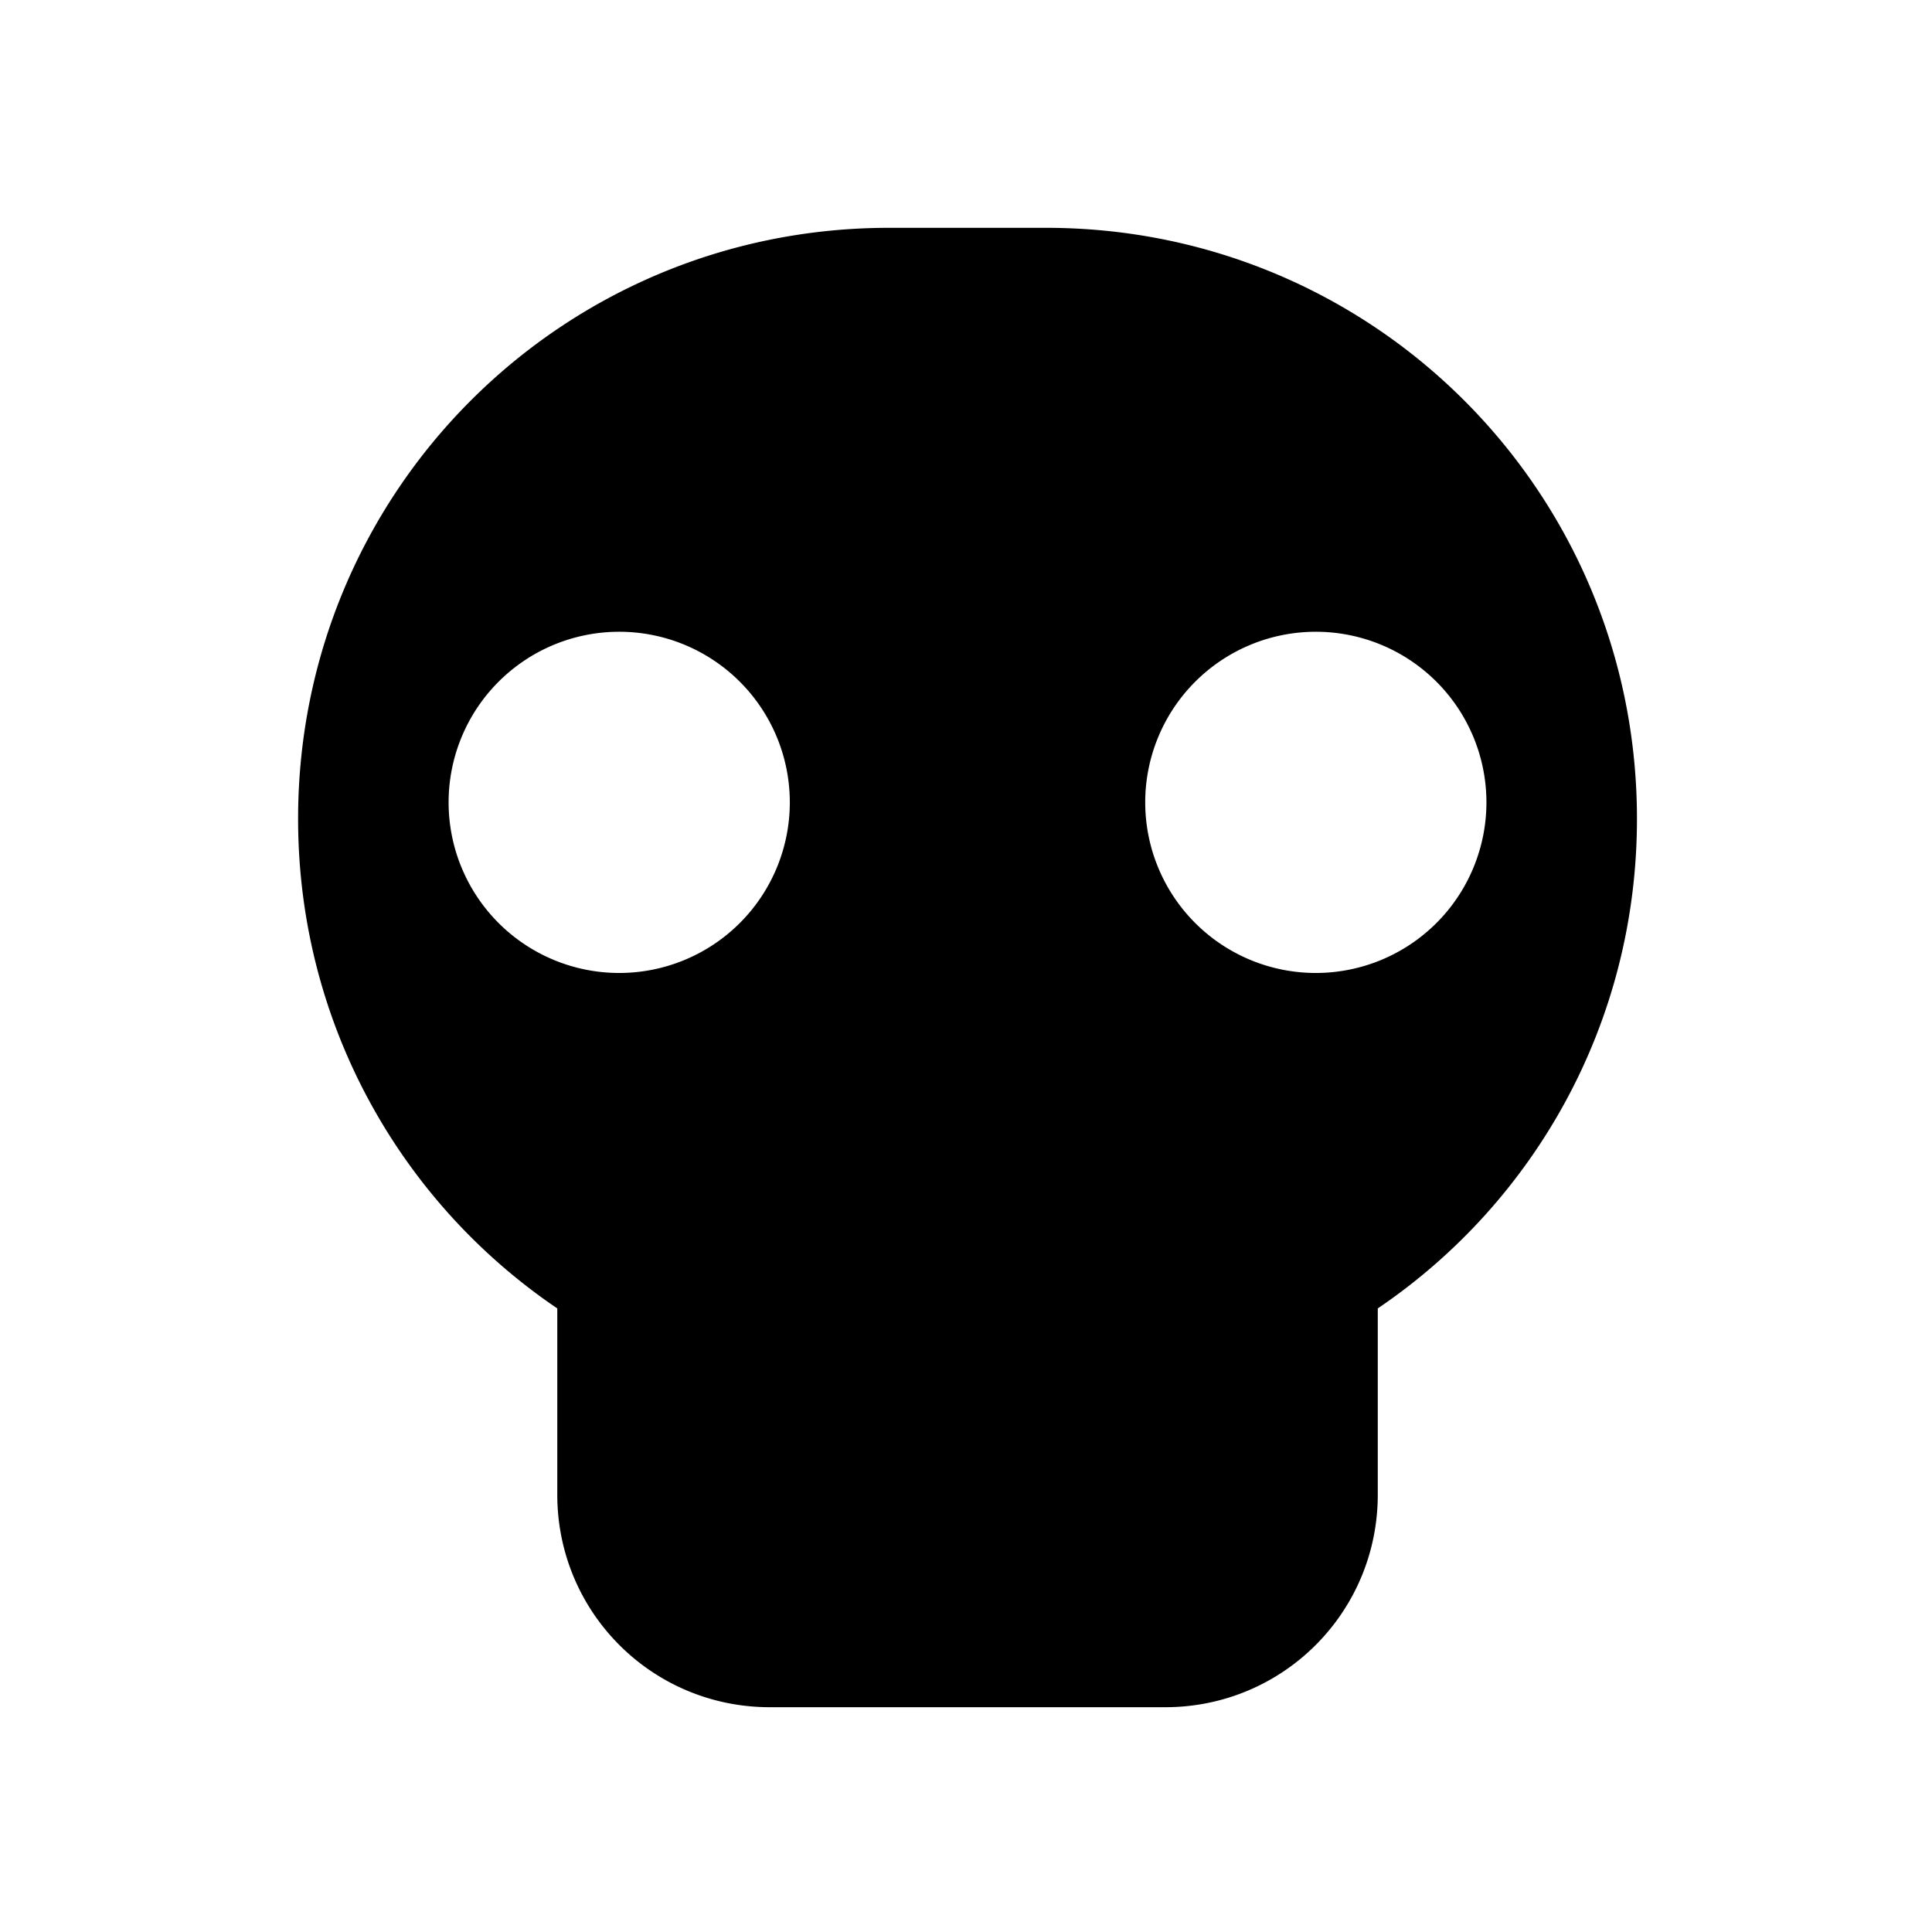 <?xml version="1.0" encoding="UTF-8" standalone="no"?>
<!-- Created with Inkscape (http://www.inkscape.org/) -->

<svg
   width="500"
   height="500"
   viewBox="0 0 132.292 132.292"
   version="1.1"
   id="svg8"
   sodipodi:docname="icon-skull.svg"
   inkscape:version="1.1.2 (0a00cf5339, 2022-02-04)"
   xmlns:inkscape="http://www.inkscape.org/namespaces/inkscape"
   xmlns:sodipodi="http://sodipodi.sourceforge.net/DTD/sodipodi-0.dtd"
   xmlns="http://www.w3.org/2000/svg"
   xmlns:svg="http://www.w3.org/2000/svg"
   xmlns:rdf="http://www.w3.org/1999/02/22-rdf-syntax-ns#"
   xmlns:cc="http://creativecommons.org/ns#"
   xmlns:dc="http://purl.org/dc/elements/1.1/">
  <defs
     id="defs2">
    <inkscape:path-effect
       effect="lattice2"
       gridpoint0="39.205,192.595"
       gridpoint1="117.538,192.595"
       gridpoint2="39.205,240.377"
       gridpoint3="117.538,240.377"
       gridpoint4="58.788,208.266"
       gridpoint5="97.954,180.547"
       gridpoint6="58.788,256.655"
       gridpoint7="97.954,229.52"
       gridpoint8x9="78.371,192.595"
       gridpoint10x11="78.371,240.377"
       gridpoint12="39.205,204.541"
       gridpoint13="117.538,204.541"
       gridpoint14="39.205,228.432"
       gridpoint15="117.538,228.432"
       gridpoint16="58.788,204.541"
       gridpoint17="97.954,199.015"
       gridpoint18="58.788,228.432"
       gridpoint19="97.954,228.432"
       gridpoint20x21="78.371,204.541"
       gridpoint22x23="78.371,228.432"
       gridpoint24x26="39.205,216.486"
       gridpoint25x27="117.538,216.486"
       gridpoint28x30="58.788,216.486"
       gridpoint29x31="97.954,216.486"
       gridpoint32x33x34x35="78.371,216.486"
       id="path-effect62394"
       is_visible="true"
       lpeversion="1"
       horizontal_mirror="false"
       vertical_mirror="false"
       perimetral="false"
       live_update="true" />
    <inkscape:path-effect
       effect="bend_path"
       id="path-effect59609"
       is_visible="true"
       lpeversion="1"
       bendpath="M 30.612,217.747 H 42.647 106.899"
       prop_scale="1"
       scale_y_rel="false"
       vertical="false"
       hide_knot="false"
       bendpath-nodetypes="ccc" />
    <rect
       x="55.575"
       y="30.16"
       width="57.598"
       height="89.311"
       id="rect8511" />
    <rect
       x="149.548"
       y="177.661"
       width="463.955"
       height="453.971"
       id="rect23850" />
    <rect
       x="147.252"
       y="156.083"
       width="361.721"
       height="326.916"
       id="rect5407" />
  </defs>
  <sodipodi:namedview
     id="base"
     pagecolor="#ffffff"
     bordercolor="#666666"
     borderopacity="1.0"
     inkscape:pageopacity="0.0"
     inkscape:pageshadow="2"
     inkscape:zoom="1.1662493"
     inkscape:cx="170.63247"
     inkscape:cy="245.6593"
     inkscape:document-units="mm"
     inkscape:current-layer="layer1"
     showgrid="false"
     units="px"
     inkscape:window-width="1916"
     inkscape:window-height="1029"
     inkscape:window-x="0"
     inkscape:window-y="49"
     inkscape:window-maximized="1"
     inkscape:pagecheckerboard="0"
     inkscape:object-paths="false"
     inkscape:snap-object-midpoints="false"
     inkscape:snap-others="true"
     inkscape:object-nodes="true"
     inkscape:snap-intersection-paths="true"
     inkscape:snap-nodes="true" />
  <g
     inkscape:label="Layer 1"
     inkscape:groupmode="layer"
     id="layer1"
     transform="translate(0,-164.708)">
    <path
       id="rect72418"
       style="fill:#000000;fill-opacity:1;stroke:none;stroke-width:1.209;stroke-linecap:round;stroke-miterlimit:4;stroke-dasharray:none;stroke-opacity:1"
       d="m 229.723,58.867 c -84.593,0 -152.697,68.102 -152.697,152.695 0,52.767 26.502,99.116 66.971,126.523 v 48.107 c 0,30.436 24.5,54.939 54.936,54.939 h 102.137 c 30.436,0 54.936,-24.504 54.936,-54.939 v -48.107 c 40.47,-27.408 66.971,-73.756 66.971,-126.523 0,-84.593 -68.104,-152.695 -152.697,-152.695 z M 159.715,163.244 a 44.082,44.082 0 0 1 44.365,43.701 l 0.002,0.381 a 44.082,44.082 0 0 1 -43.986,44.082 44.082,44.082 0 0 1 -44.178,-43.893 44.082,44.082 0 0 1 43.797,-44.271 z m 180,0 a 44.082,44.082 0 0 1 44.365,43.701 l 0.002,0.381 a 44.082,44.082 0 0 1 -43.986,44.082 44.082,44.082 0 0 1 -44.178,-43.893 44.082,44.082 0 0 1 43.797,-44.271 z"
       transform="matrix(0.265,0,0,0.265,0,164.708)" />
  </g>
</svg>
